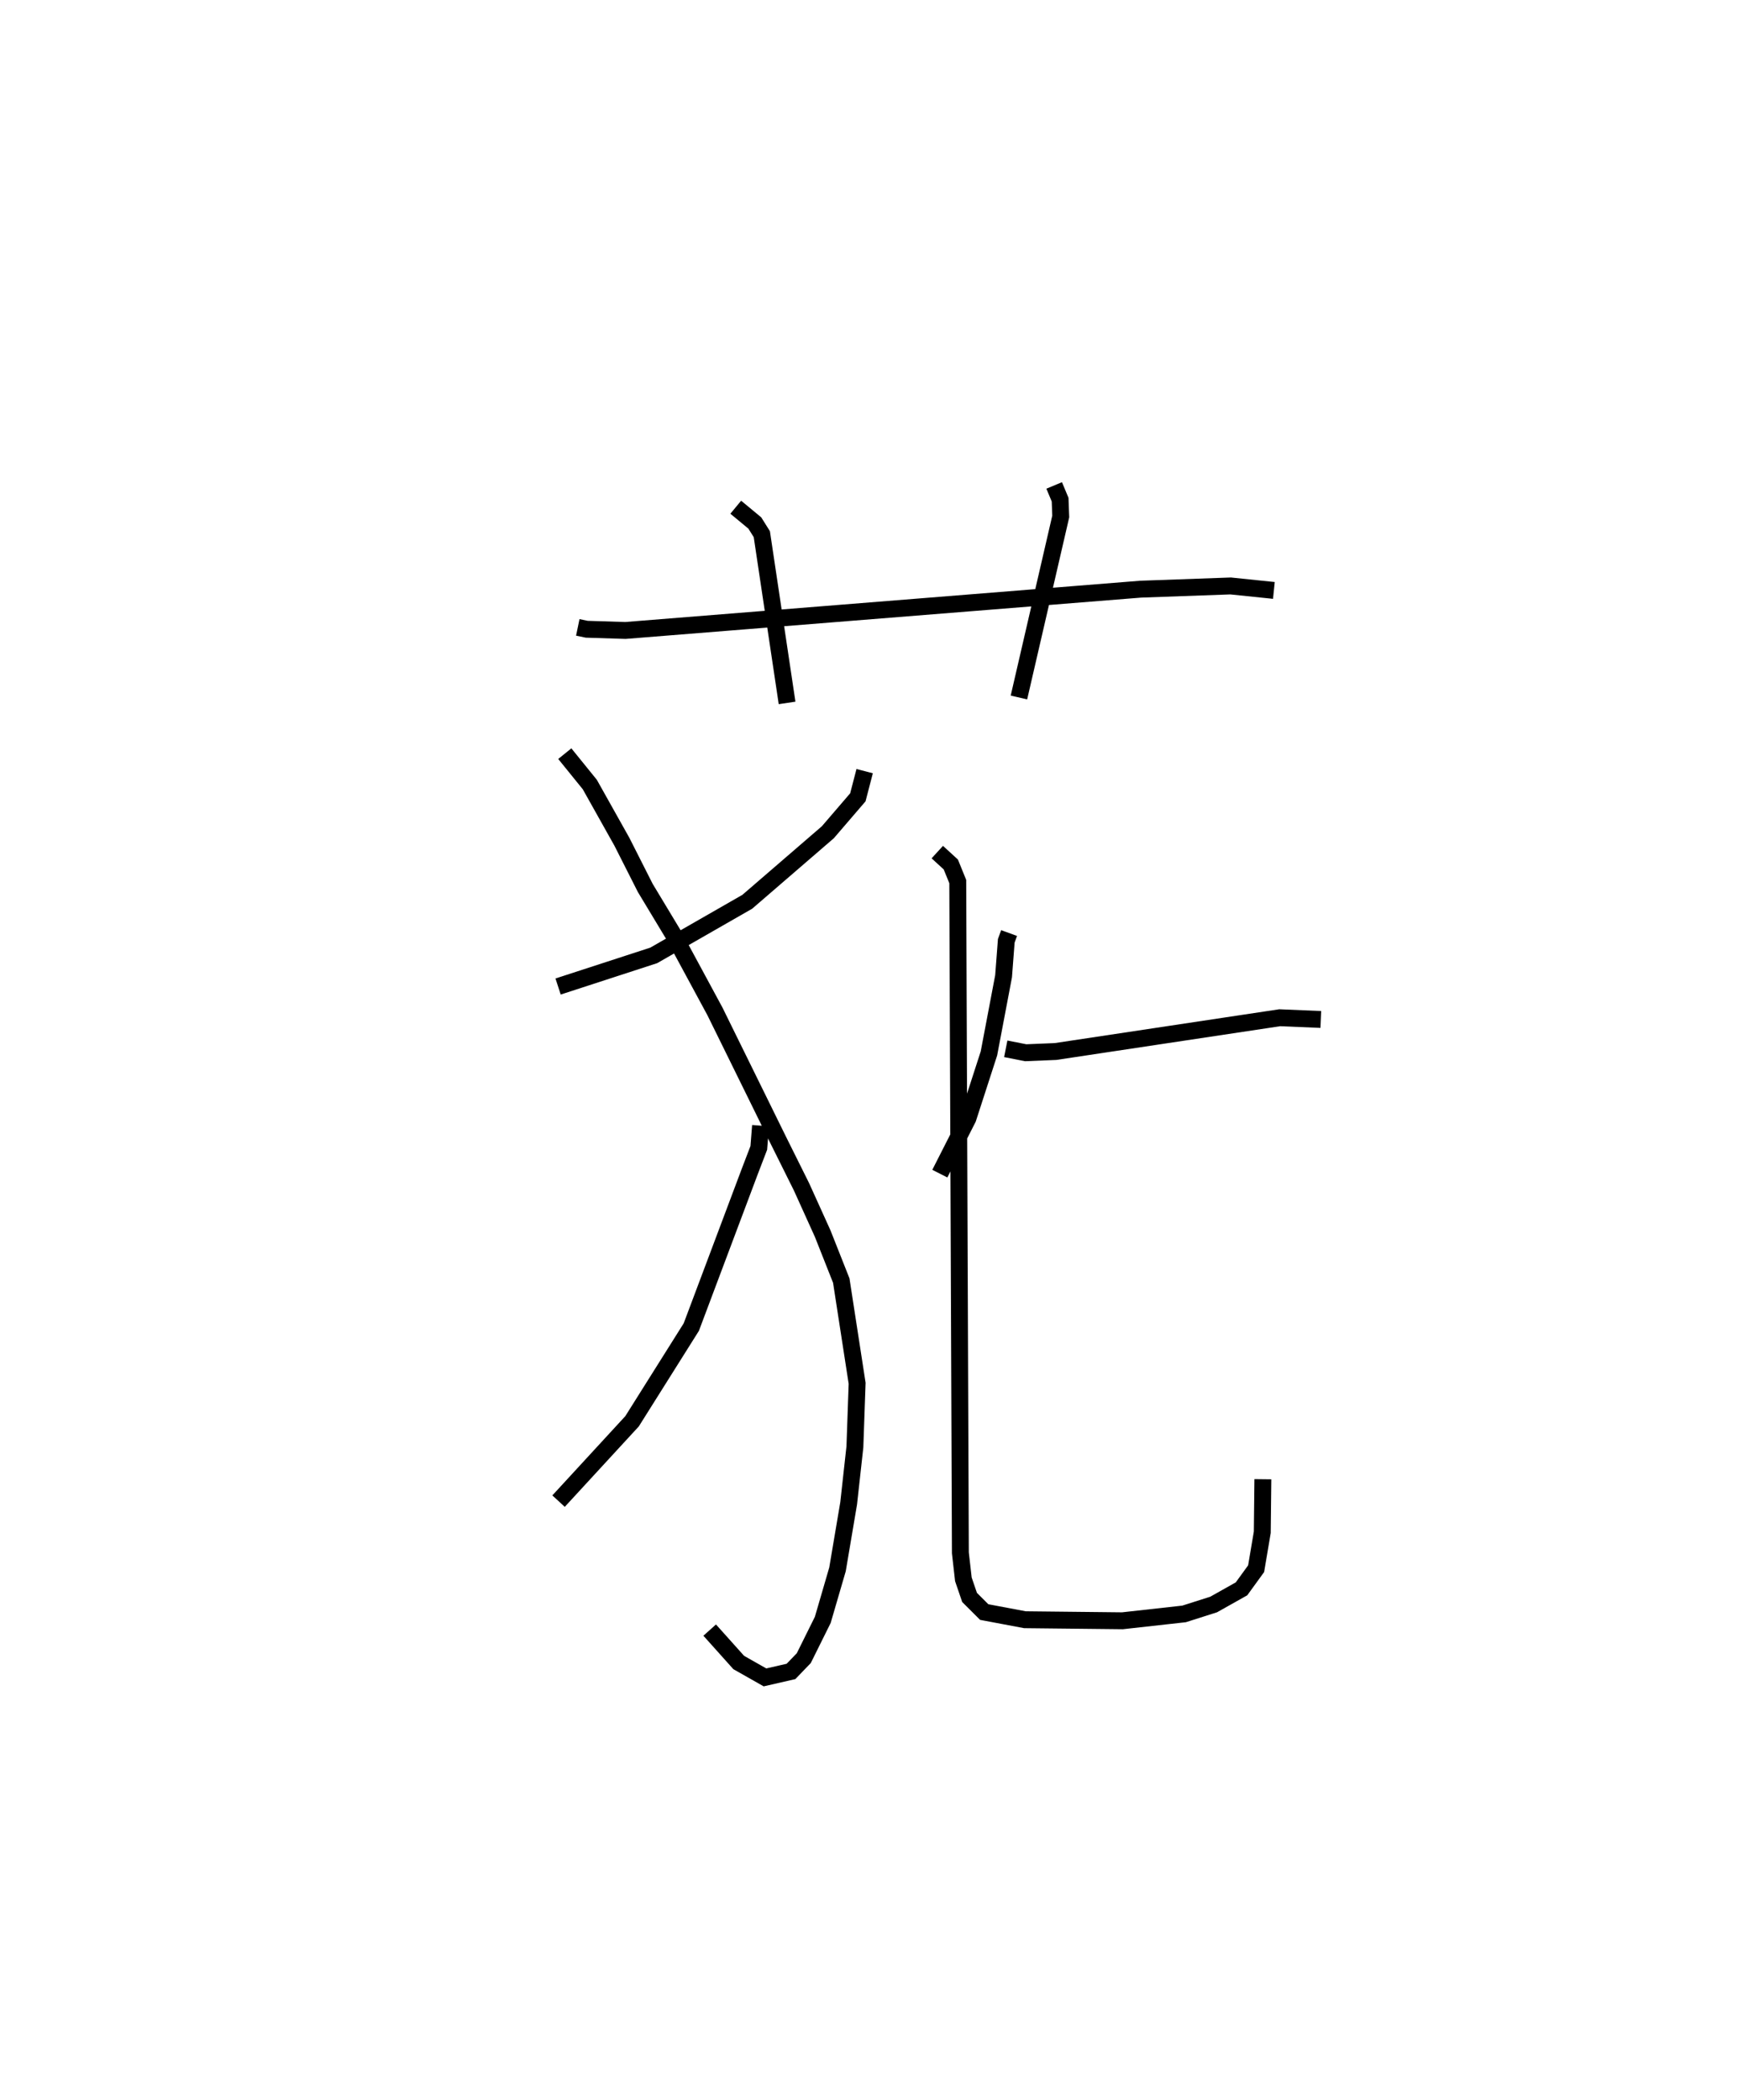<?xml version="1.0" encoding="utf-8" ?>
<svg baseProfile="full" height="124.303" version="1.1" width="103.186" xmlns="http://www.w3.org/2000/svg" xmlns:ev="http://www.w3.org/2001/xml-events" xmlns:xlink="http://www.w3.org/1999/xlink"><defs /><rect fill="white" height="124.303" width="103.186" x="0" y="0" /><path d="M25,25 m0.0,0.0 m9.205,12.141 l0.529,0.11 2.289,0.072 l30.5,-2.444 5.329,-0.191 l2.562,0.265 m-31.857,-4.926 l1.128,0.934 0.415,0.661 l1.495,9.99 m15.812,-12.874 l0.352,0.841 0.037,0.997 l-2.475,10.715 m-9.133,4.36 l-0.403,1.55 -1.775,2.066 l-4.77,4.117 -5.539,3.175 l-5.662,1.842 m0.397,-13.785 l1.481,1.828 1.901,3.391 l1.381,2.729 1.692,2.808 l2.433,4.501 2.406,4.889 l1.364,2.774 1.355,2.723 l1.253,2.768 1.101,2.782 l0.939,6.081 -0.132,3.764 l-0.369,3.342 -0.661,3.911 l-0.872,2.99 -1.123,2.263 l-0.758,0.788 -1.54,0.353 l-1.555,-0.882 -1.718,-1.918 m3.011,-29.863 l-0.104,1.317 -0.531,1.386 l-3.465,9.222 -3.507,5.576 l-4.351,4.727 m26.672,-33.63 l-0.167,0.458 -0.16,2.1 l-0.867,4.569 -1.246,3.848 l-1.661,3.268 m3.903,-7.39 l1.179,0.233 1.769,-0.073 l13.269,-1.999 2.434,0.102 m-22.704,-9.908 l0.8,0.733 0.411,1.011 l0.155,39.74 0.178,1.568 l0.366,1.071 0.868,0.866 l2.409,0.454 5.772,0.062 l3.65,-0.406 1.75,-0.557 l1.65,-0.927 0.865,-1.192 l0.365,-2.157 0.035,-3.14 " fill="none" stroke="black" stroke-width="1" /></svg>